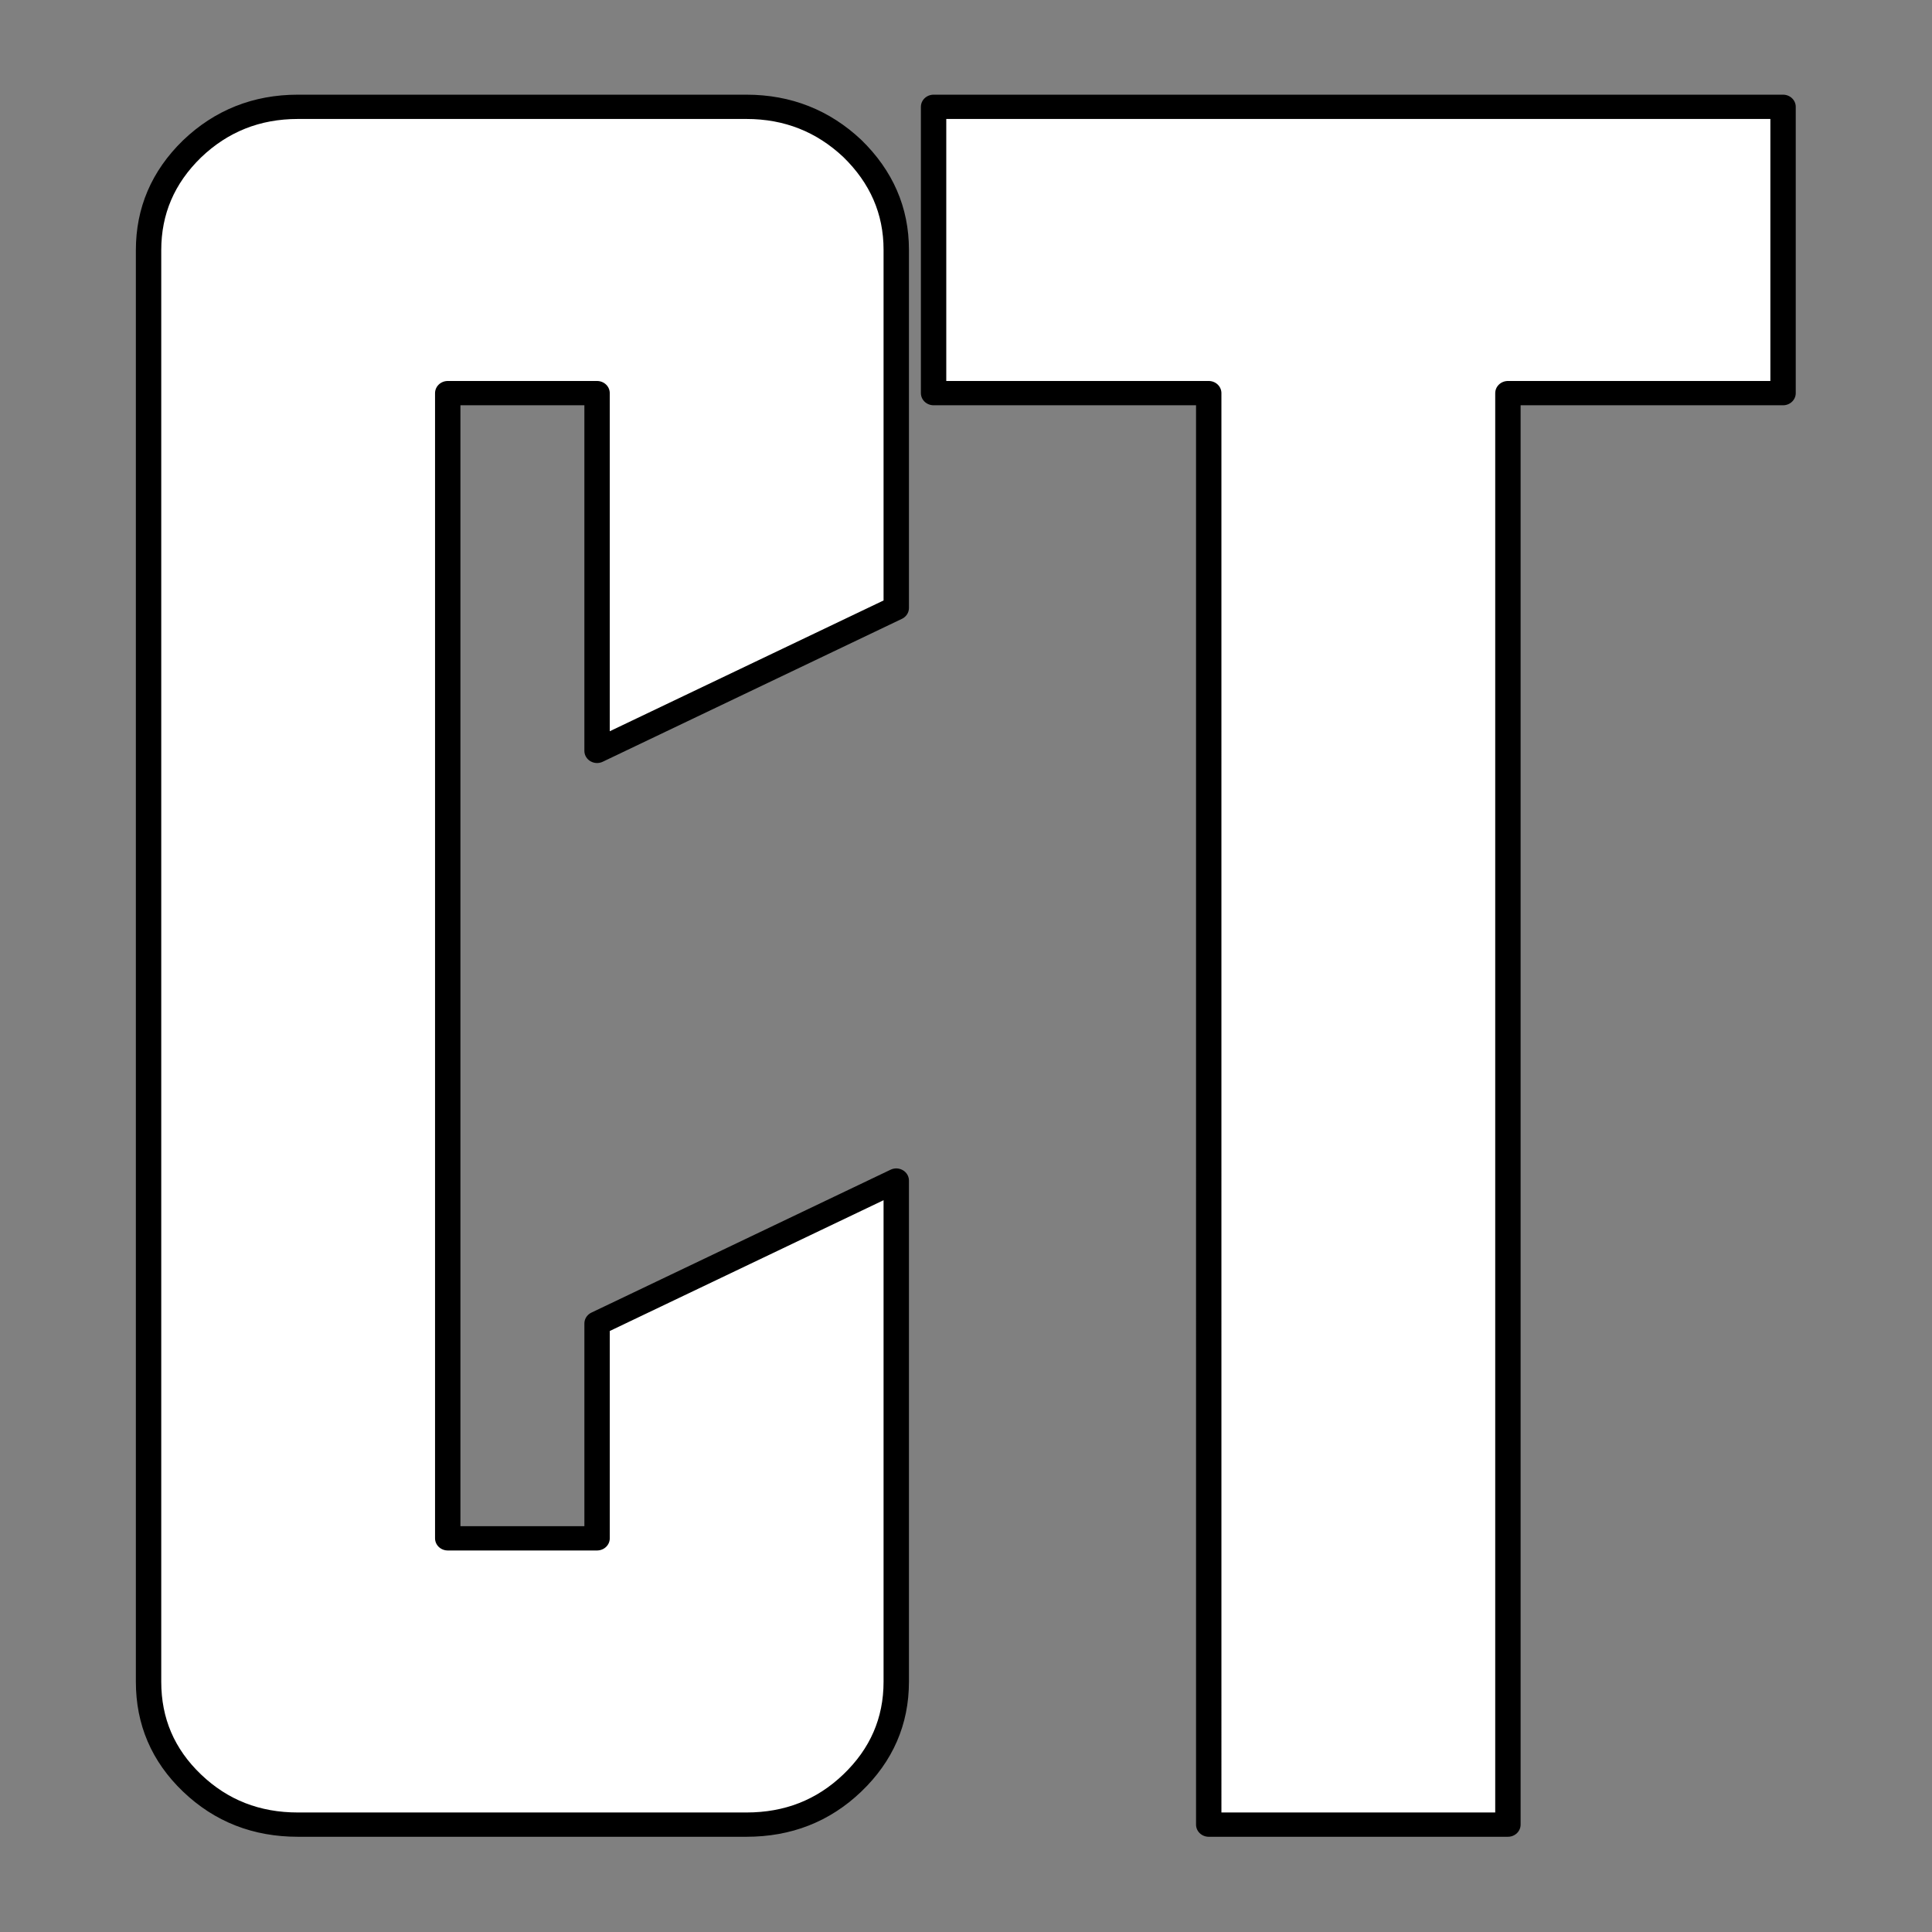 <?xml version="1.0" encoding="UTF-8" standalone="no"?>
<!-- Created with Inkscape (http://www.inkscape.org/) -->

<svg
   width="1080"
   height="1080"
   viewBox="0 0 285.75 285.75"
   version="1.1"
   id="svg1"
   xmlns="http://www.w3.org/2000/svg"
   xmlns:svg="http://www.w3.org/2000/svg">
  <rect x="0" y="0" width="285.75" height="285.75" fill="#808080" stroke="none"/>
  <defs
     id="defs1" />
  <g
     id="layer1">
    <path
       d="m 43.111,275.94 h 64.909 c 5.995,0 11.102,-2.072 15.321,-6.291 4.219,-4.219 6.365,-9.326 6.365,-15.321 v -75.789 l -43.297,21.612 v 32.492 H 64.796 V 59.453 H 86.408 V 113.556 L 129.706,91.944 V 37.767 c 0,-5.921 -2.146,-11.028 -6.365,-15.321 -4.219,-4.145 -9.326,-6.291 -15.321,-6.291 H 43.111 c -5.995,0 -11.102,2.146 -15.321,6.365 -4.219,4.293 -6.291,9.4 -6.291,15.321 V 254.328 c 0,5.995 2.072,11.102 6.291,15.321 4.219,4.219 9.326,6.291 15.321,6.291 z m 131.817,0 h 43.297 V 59.453 h 39.819 V 16.155 H 135.108 v 43.297 h 39.819 z"
       id="text4"
       style="font-size:303.156px;font-family:'Edge of the Galaxy';-inkscape-font-specification:'Edge of the Galaxy, Normal';fill:#ffffff;stroke:#000000;stroke-width:3.673;stroke-linejoin:round"
       transform="scale(1.022,0.978)"
       aria-label="CT" />
  </g>
</svg>
